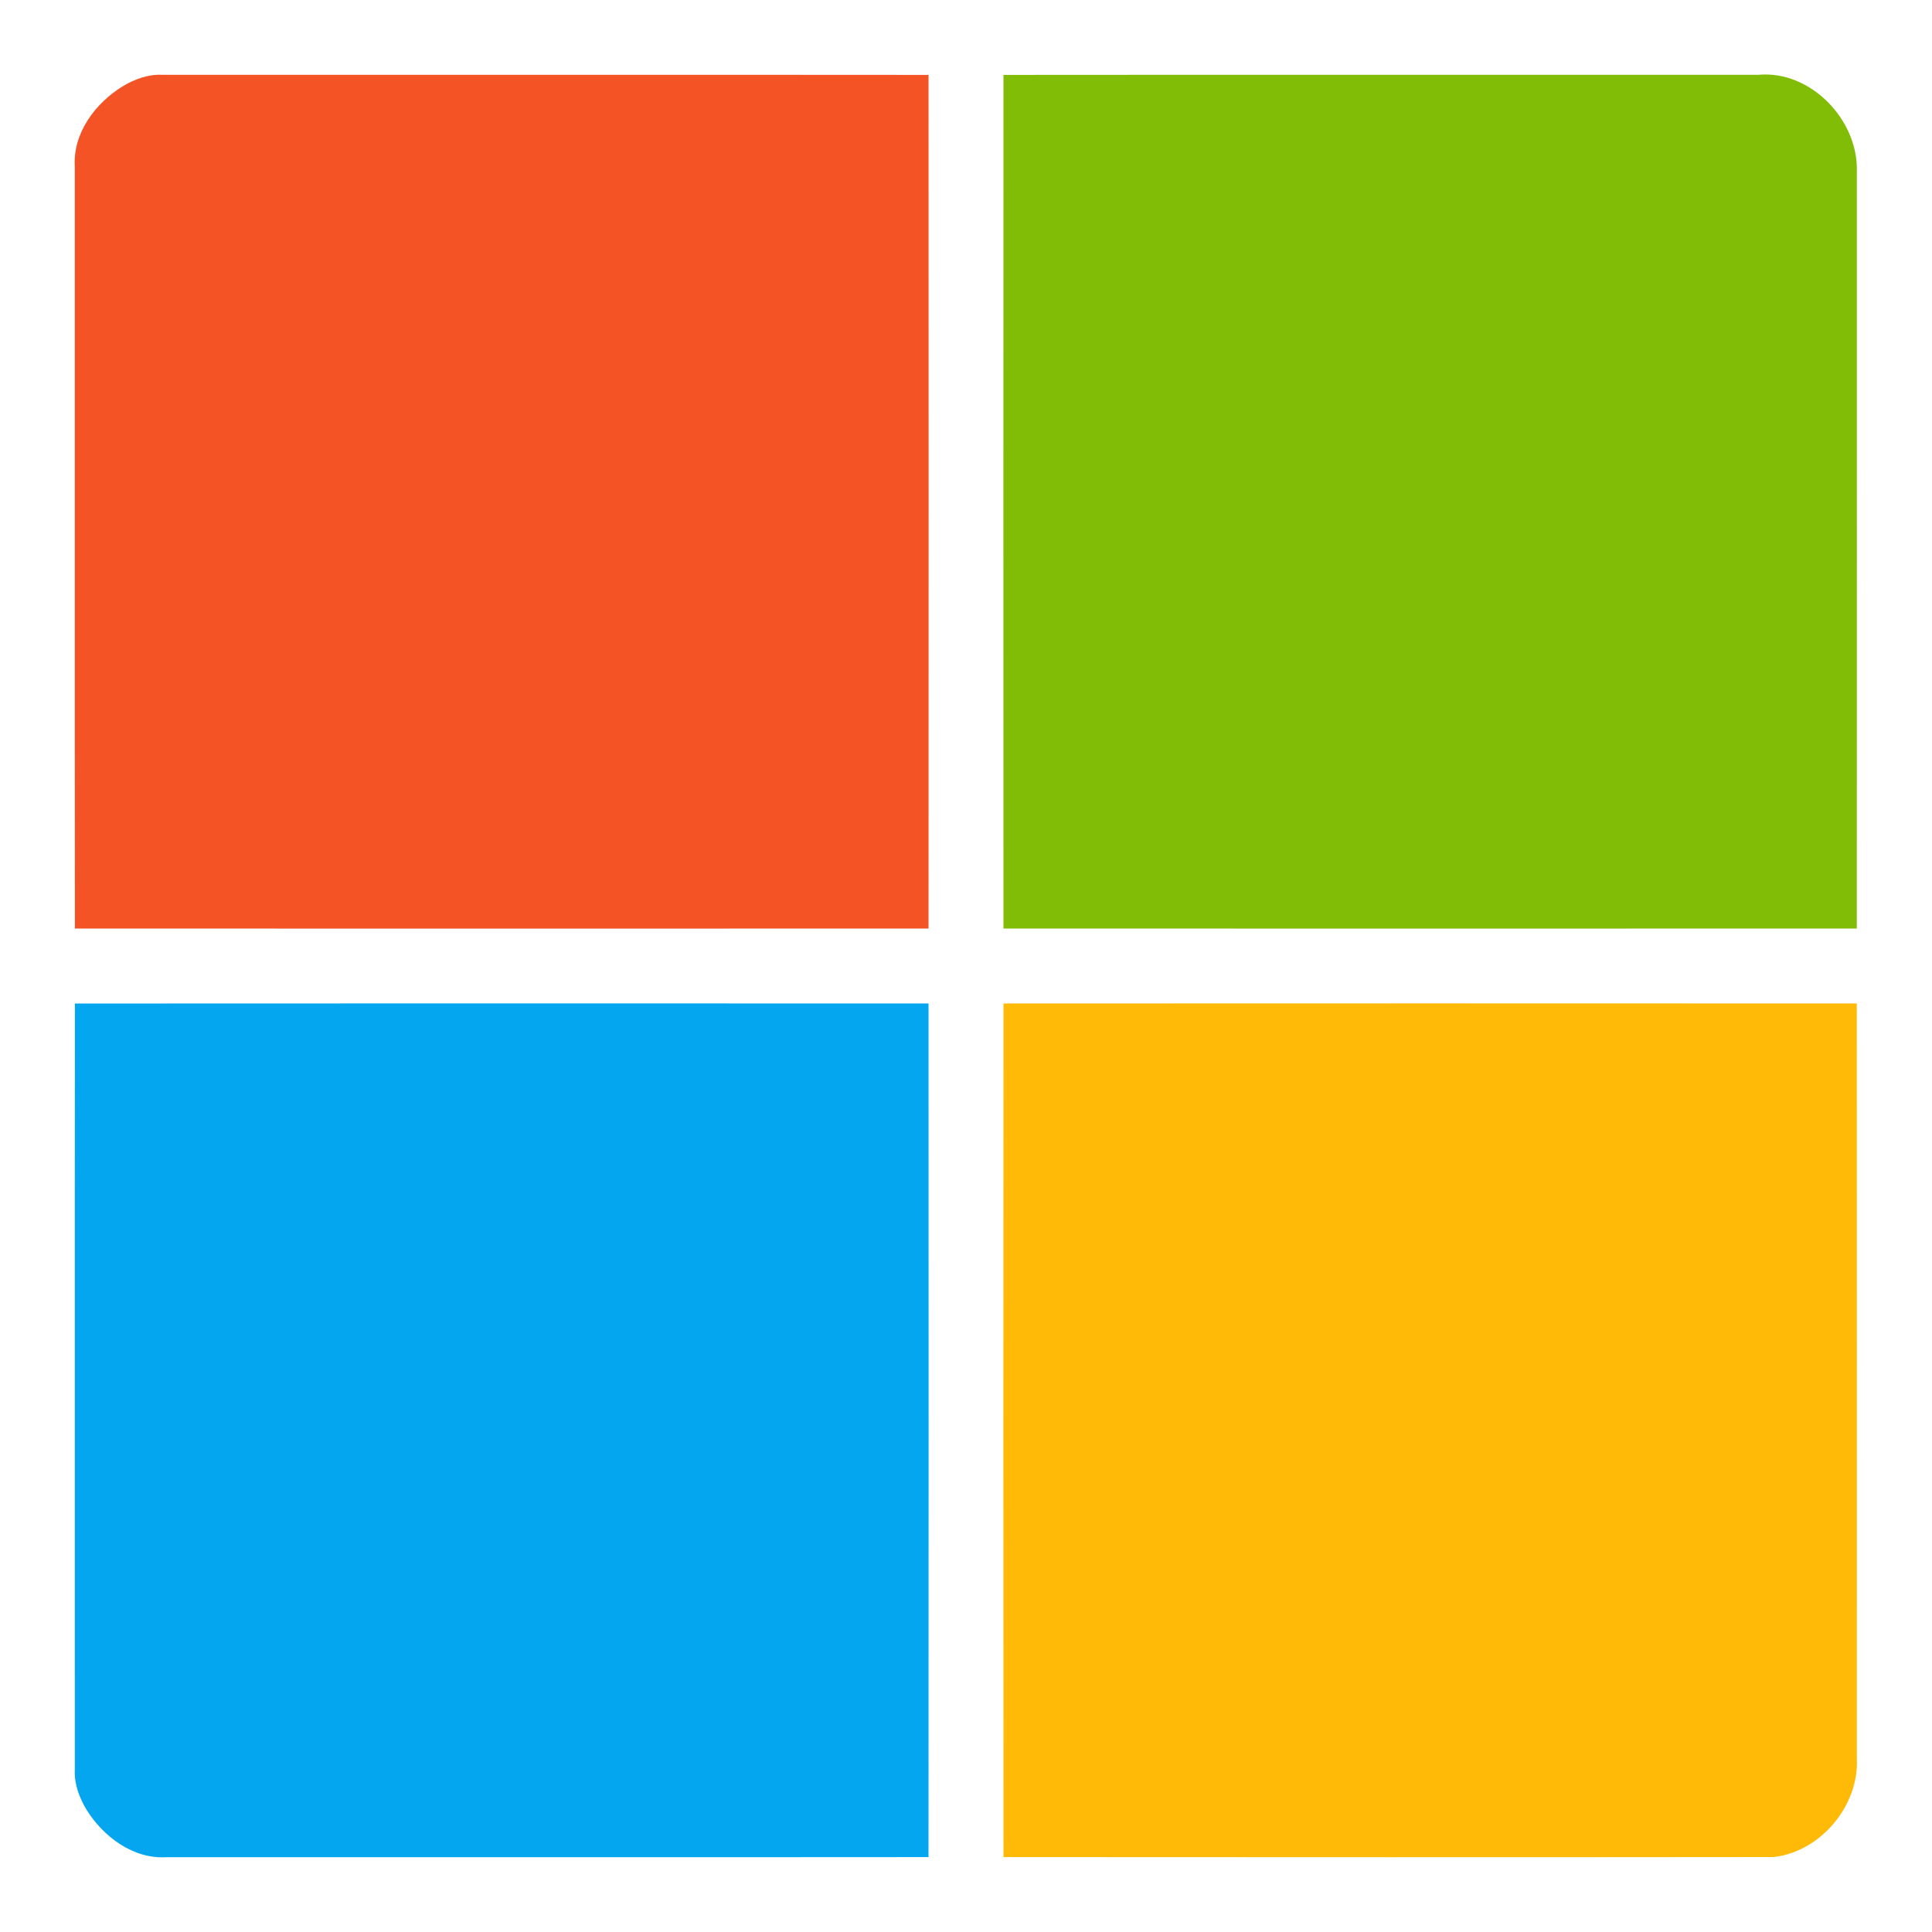 <?xml version="1.0" standalone="no"?><!DOCTYPE svg PUBLIC "-//W3C//DTD SVG 1.1//EN" "http://www.w3.org/Graphics/SVG/1.1/DTD/svg11.dtd"><svg t="1754013518529" class="icon" viewBox="0 0 1024 1024" version="1.1" xmlns="http://www.w3.org/2000/svg" p-id="5639" xmlns:xlink="http://www.w3.org/1999/xlink" width="1024" height="1024"><path d="M64.92 45.81C71.27 42 78.49 39.28 86 39.65c135.38 0.04 270.76-0.07 406.14 0.05 0.07 150.81 0.06 301.63 0 452.44-150.81 0.06-301.63 0.07-452.44 0-0.13-134.71 0-269.43-0.06-404.14-0.98-17.54 10.93-33.34 25.28-42.19z" fill="#F35325" p-id="5640"></path><path d="M531.87 39.7c133.38-0.12 266.75-0.01 400.13-0.06 27.8-2.47 53.06 24.08 52.16 51.37 0.01 133.71 0.06 267.42-0.02 401.13-150.76 0.06-301.52 0.06-452.28 0-0.05-150.81-0.08-301.63 0.01-452.44z" fill="#81BC06" p-id="5641"></path><path d="M39.7 531.88c150.81-0.1 301.63-0.07 452.44-0.02 0.05 150.81 0.08 301.63-0.02 452.44-134.71 0.13-269.41 0-404.12 0.06-17.51 0.98-33.27-10.9-42.15-25.19-3.83-6.38-6.56-13.63-6.2-21.17 0.04-135.38-0.07-270.75 0.05-406.12z" fill="#05A6F0" p-id="5642"></path><path d="M531.87 531.86c150.75-0.07 301.51-0.07 452.26 0 0.1 133.38 0.02 266.76 0.04 400.14 1.25 25.04-19.29 49.58-44.22 52.27-136.02 0.15-272.05 0.1-408.07 0.02-0.11-150.81-0.08-301.62-0.01-452.43z" fill="#FFBA08" p-id="5643"></path></svg>